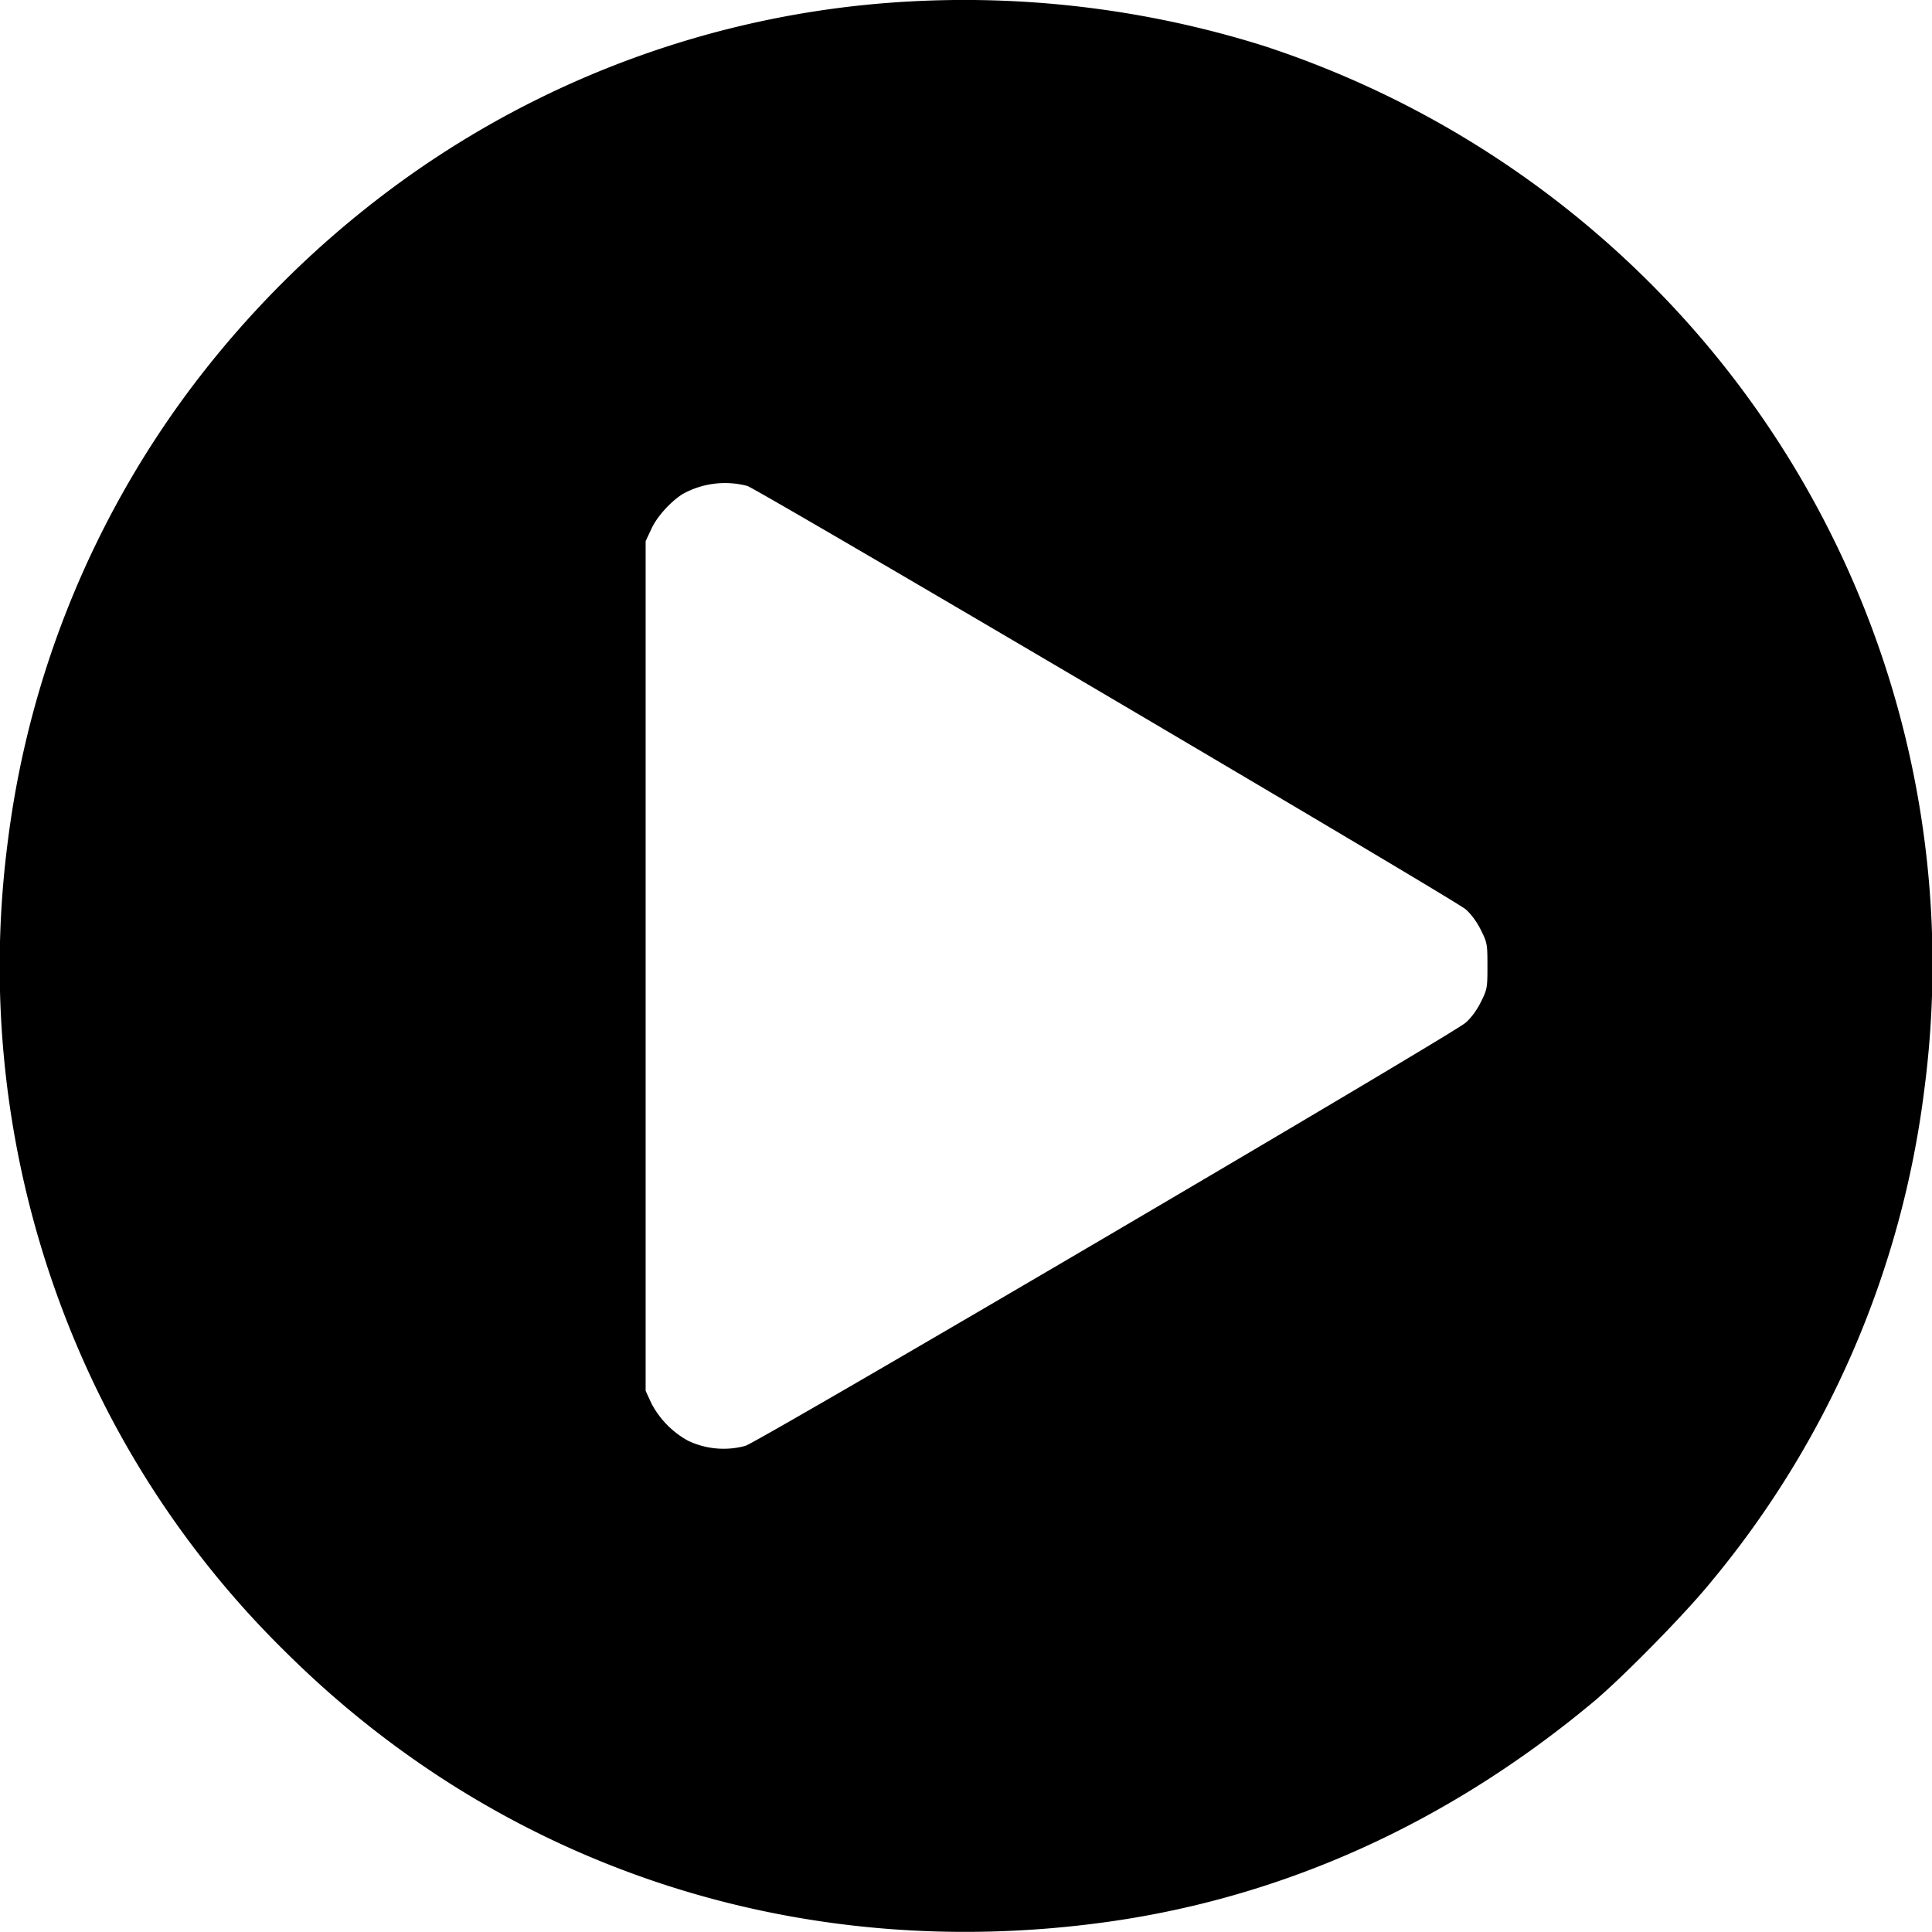 <svg xmlns="http://www.w3.org/2000/svg" fill="currentColor" viewBox="0 0 980 980"><path d="M455.5 1.1a484.3 484.3 0 0 0-258 95.4 501.4 501.4 0 0 0-101.1 101A483.8 483.8 0 0 0 4 426.5 491.7 491.7 0 0 0 54.7 716a481.2 481.2 0 0 0 89.7 121.5C252.7 945.3 400 995.1 554 975.9c92.4-11.4 178-49.3 253.5-112 15-12.4 47.5-45.5 60.6-61.7A483.7 483.7 0 0 0 976 553.5a488.4 488.4 0 0 0-135.7-406.6A494.8 494.8 0 0 0 640.8 23.2 506.9 506.9 0 0 0 455.5 1.1zm-76.4 245.4c6.4 2.3 359.1 210.1 364.3 214.7 2.8 2.4 5.8 6.5 7.8 10.6 3.2 6.4 3.3 7.2 3.3 18.2s-.1 11.8-3.3 18.2c-2 4.1-5 8.2-7.8 10.6-6.7 5.9-358.7 212.7-365.3 214.6a42 42 0 0 1-29.1-2.6 46 46 0 0 1-18.6-19l-2.9-6.3v-431l2.9-6.2c2.7-6 9.5-13.6 15.7-17.6a44.3 44.3 0 0 1 33-4.2z"/></svg>